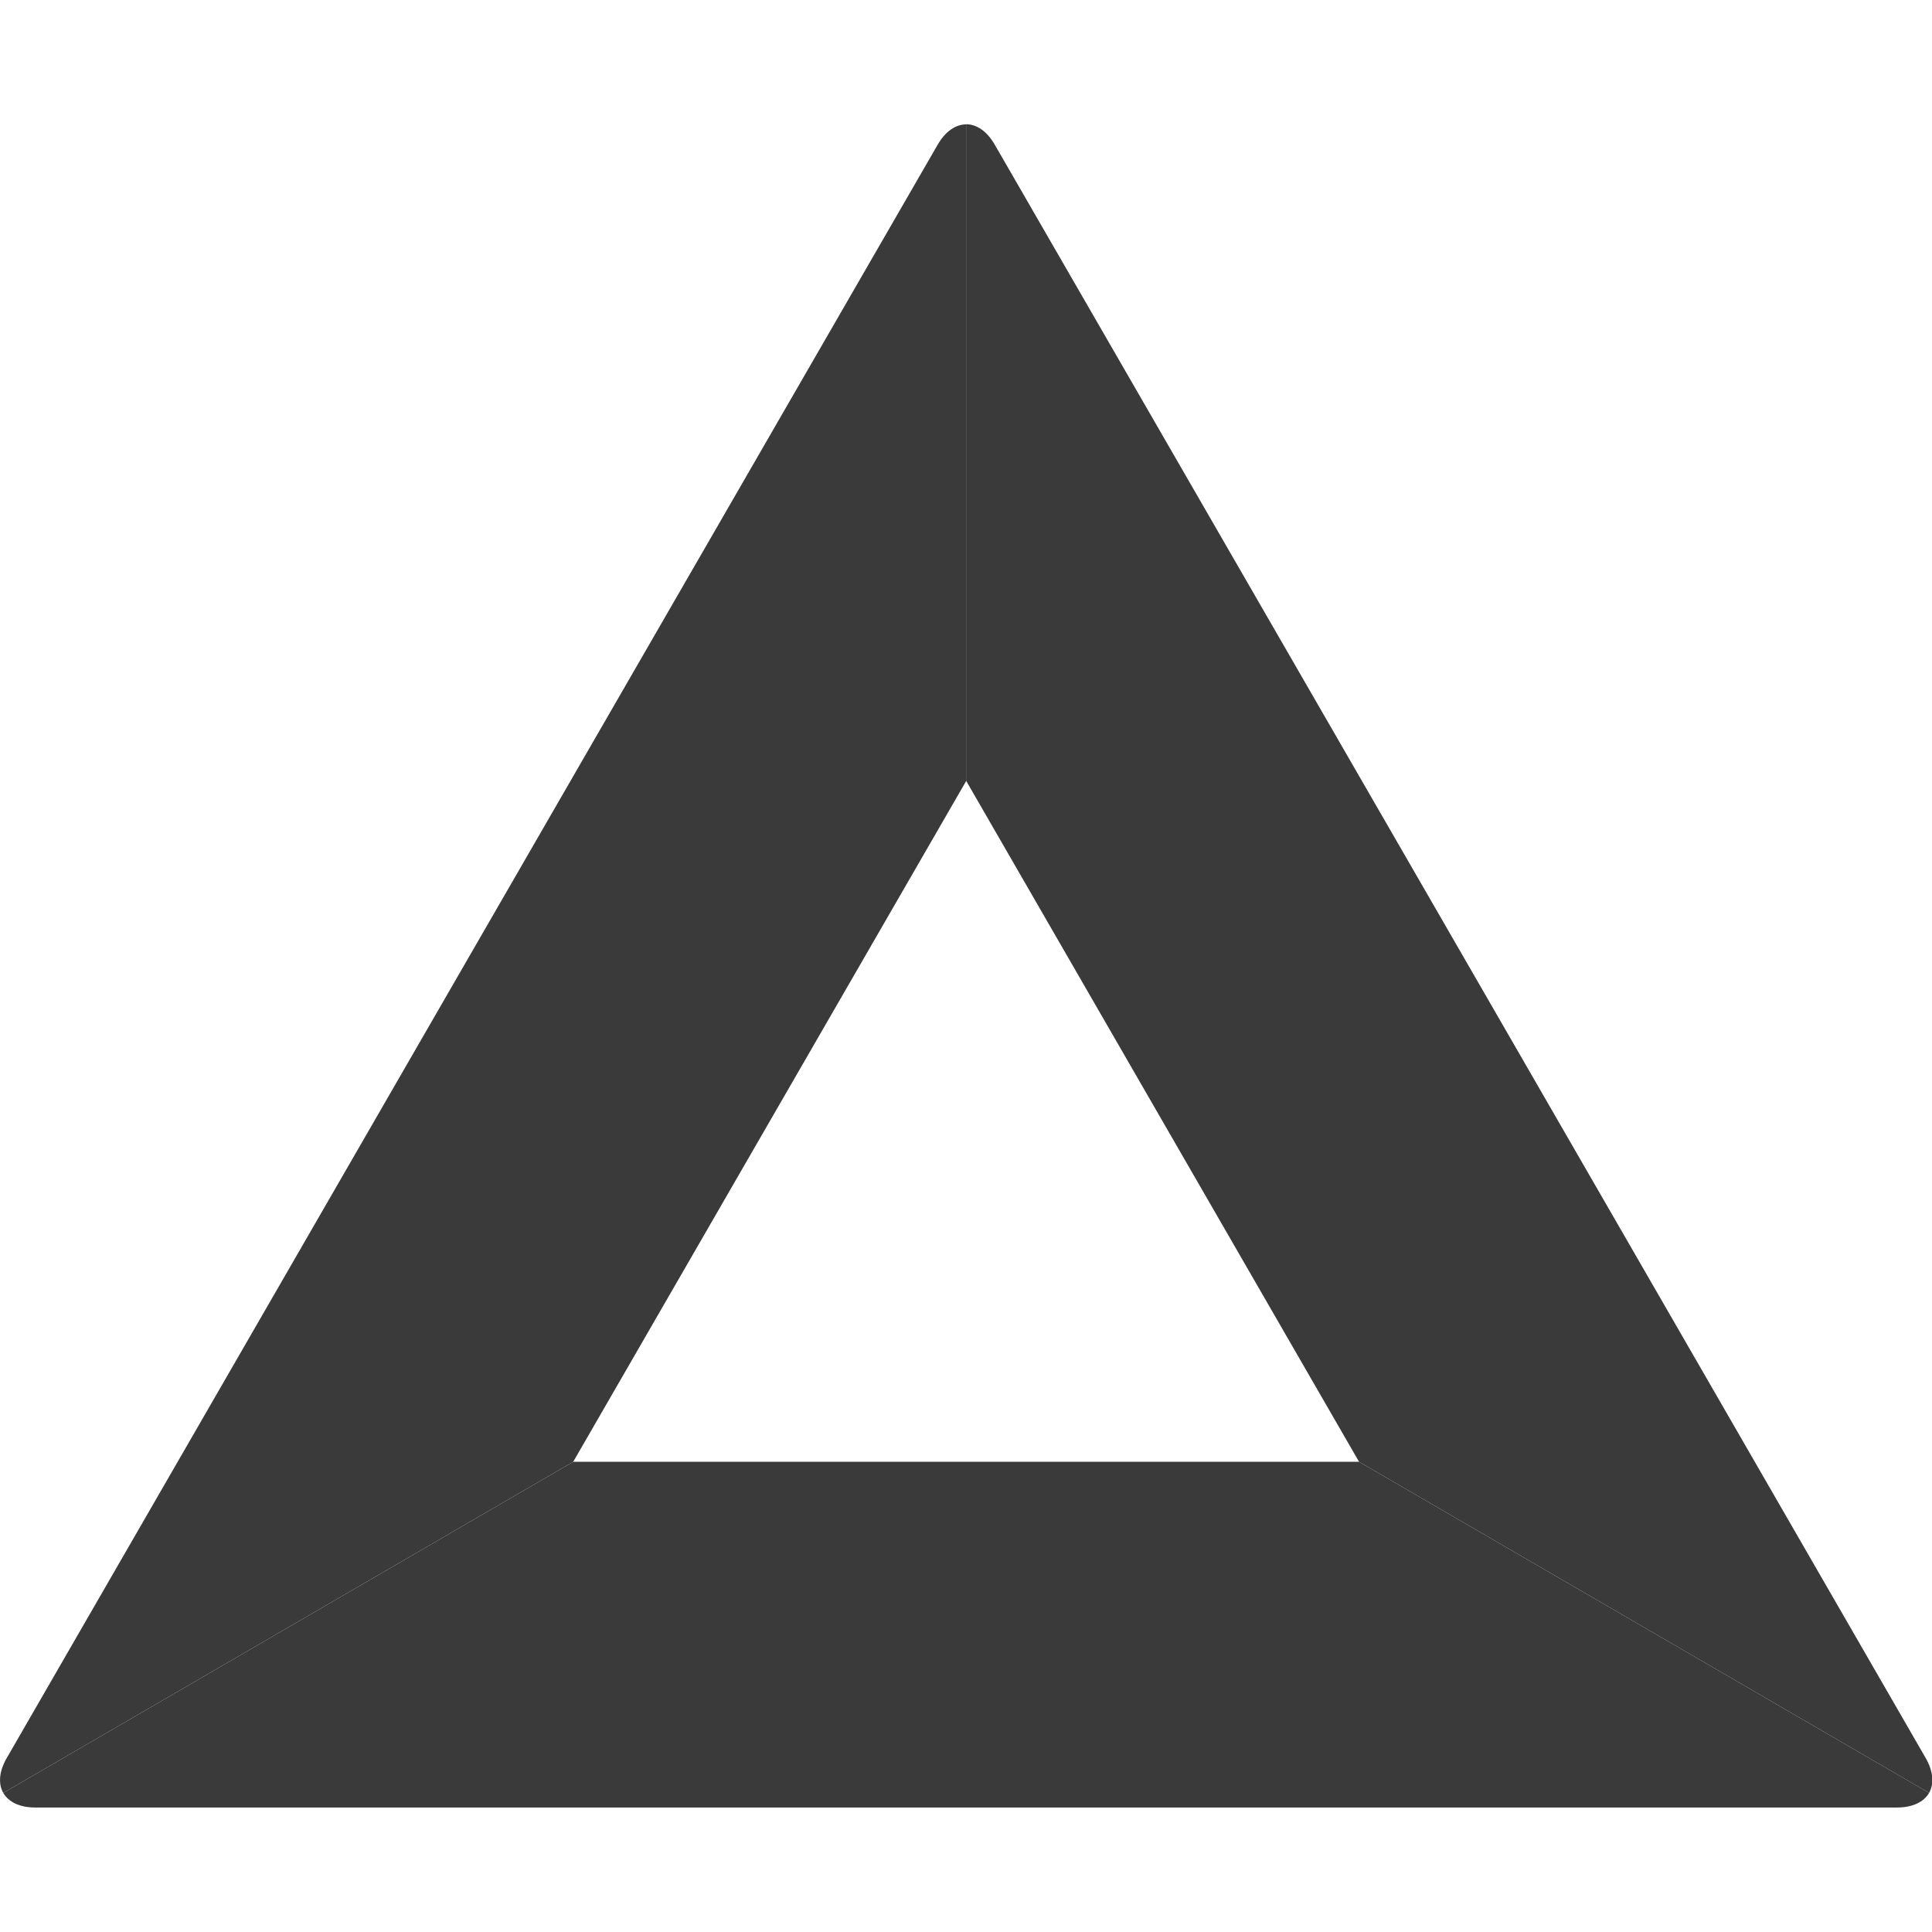 <svg width="16" height="16" viewBox="0 0 16 16" fill="none" xmlns="http://www.w3.org/2000/svg">
    <g clip-path="url(#clip0)">
        <path d="M8.001 1.029V6.466L11.255 12.106L15.976 14.848C16.018 14.773 16.012 14.671 15.947 14.558L12.093 7.878L8.238 1.198C8.173 1.085 8.087 1.029 8.001 1.029Z"
              fill="#3A3A3A"/>
        <path d="M0.027 14.848L4.747 12.106L8.002 6.467V1.03C7.916 1.03 7.83 1.086 7.765 1.199L3.91 7.879L0.056 14.559C-0.009 14.671 -0.015 14.774 0.027 14.848"
              fill="#3A3A3A"/>
        <path d="M15.976 14.848L11.255 12.106H4.747L0.027 14.848C0.07 14.922 0.161 14.969 0.291 14.969H15.711C15.841 14.969 15.933 14.922 15.976 14.848Z"
              fill="#3A3A3A"/>
    </g>
    <defs>
        <clipPath id="clip0">
            <rect width="16" height="13.97" fill="white" transform="translate(0 1)"/>
        </clipPath>
    </defs>
</svg>
